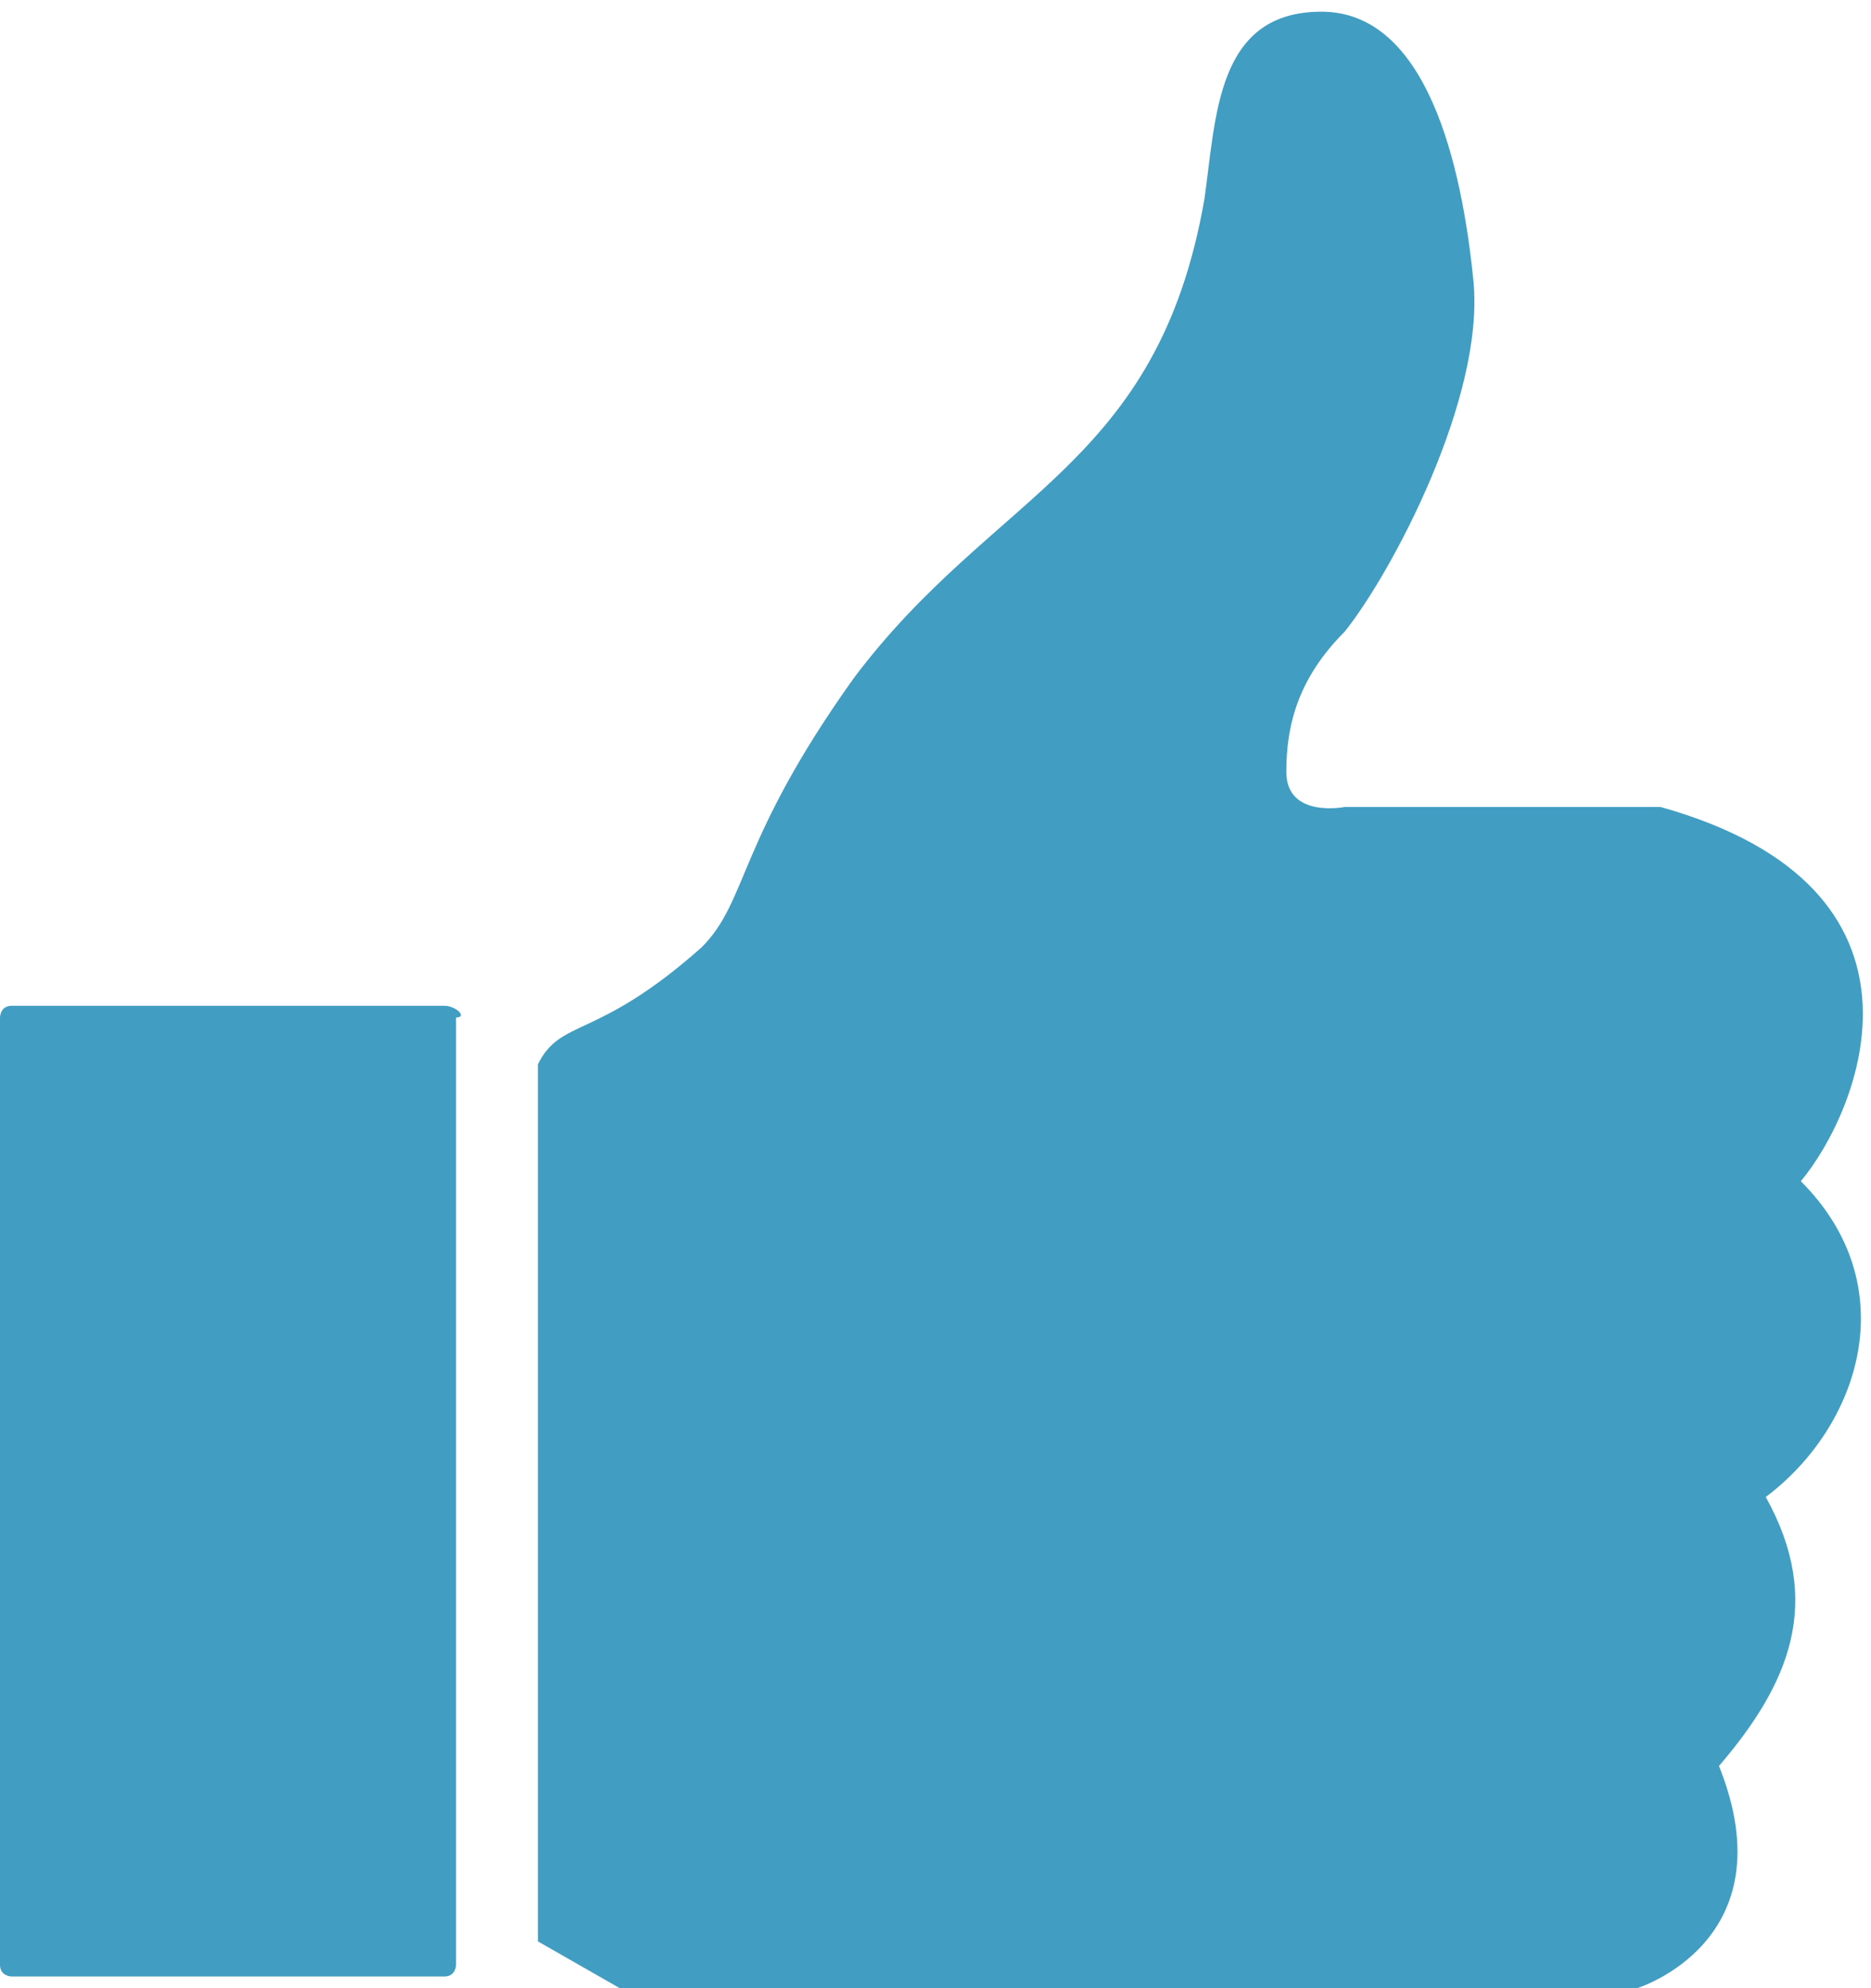 <?xml version="1.0" encoding="utf-8"?>
<!-- Generator: Adobe Illustrator 18.0.0, SVG Export Plug-In . SVG Version: 6.00 Build 0)  -->
<!DOCTYPE svg PUBLIC "-//W3C//DTD SVG 1.1//EN" "http://www.w3.org/Graphics/SVG/1.1/DTD/svg11.dtd">
<svg version="1.1" id="Слой_1" xmlns="http://www.w3.org/2000/svg" xmlns:xlink="http://www.w3.org/1999/xlink" x="0px" y="0px"
	 width="16px" height="17px" viewBox="4.5 17 16 17" enable-background="new 4.5 17 16 17" xml:space="preserve">
<g>
	<g>
		<path fill="#429DC2" d="M19.9,27.1c0.5-0.6,1.3-2.5-1.2-3.2c-1,0-2.7,0-2.7,0s-0.5,0.1-0.5-0.3c0-0.4,0.1-0.8,0.5-1.2
			c0.4-0.5,1.2-2,1.1-3c-0.1-1-0.4-2.3-1.3-2.3c-0.9,0-0.9,0.9-1,1.6c-0.4,2.3-1.8,2.5-3,4.1c-1,1.4-0.9,1.9-1.3,2.3
			c-0.9,0.8-1.2,0.6-1.4,1v7.5L9.8,34h8.7c0,0,1.3-0.4,0.7-1.9c0.6-0.7,0.9-1.4,0.4-2.3C20.4,29.2,20.8,28,19.9,27.1z M8.3,25.6H4.6
			c-0.1,0-0.1,0.1-0.1,0.1v8.1c0,0.1,0.1,0.1,0.1,0.1h3.7c0.1,0,0.1-0.1,0.1-0.1v-8.1C8.5,25.7,8.4,25.6,8.3,25.6z"/>
	</g>
</g>
</svg>
